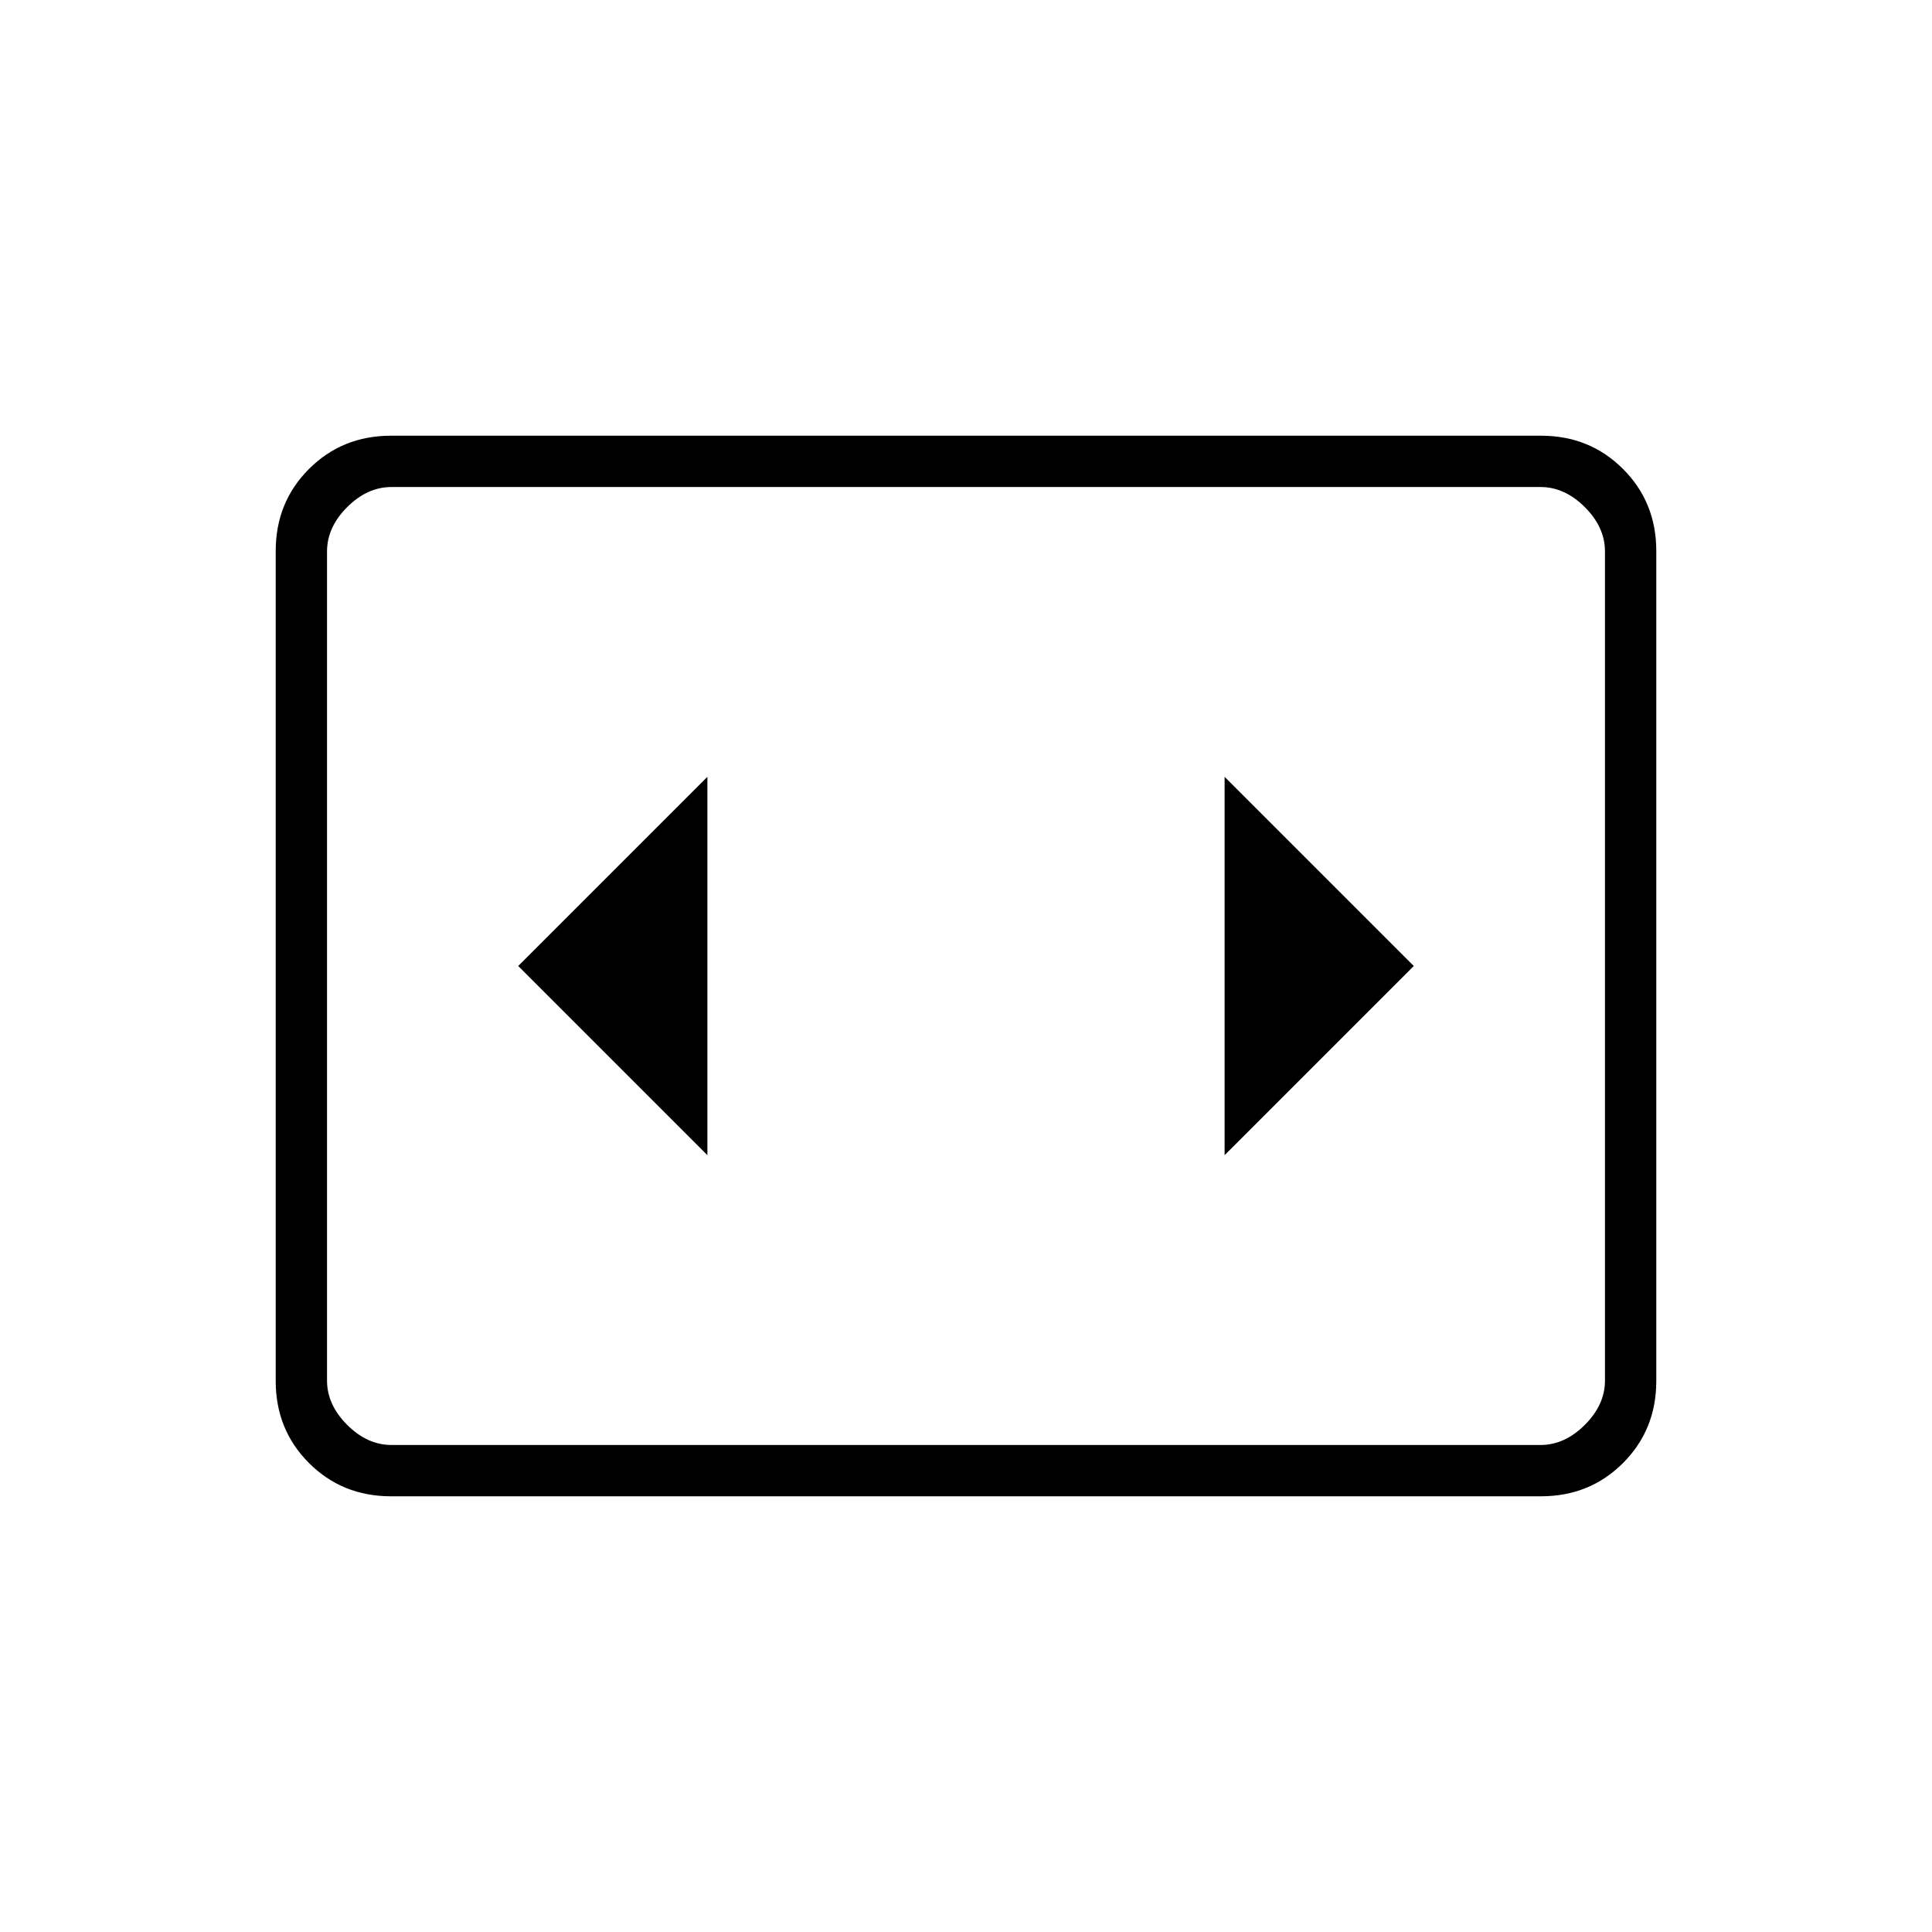<svg xmlns="http://www.w3.org/2000/svg" height="24" viewBox="0 -960 960 960" width="24"><path d="M194.28-216.5q-24.22 0-40.75-16.53T137-273.8v-412.4q0-24.24 16.53-40.77 16.53-16.53 40.75-16.53h571.44q24.22 0 40.75 16.53T823-686.2v412.4q0 24.24-16.53 40.77-16.53 16.53-40.75 16.53H194.28ZM765.5-718h-571q-12 0-22 10t-10 22v412q0 12 10 22t22 10h571q12 0 22-10t10-22v-412q0-12-10-22t-22-10Zm-603 0v476-476Zm189 332v-188l-94 94 94 94Zm351-94-94-94v188l94-94Z"/></svg>